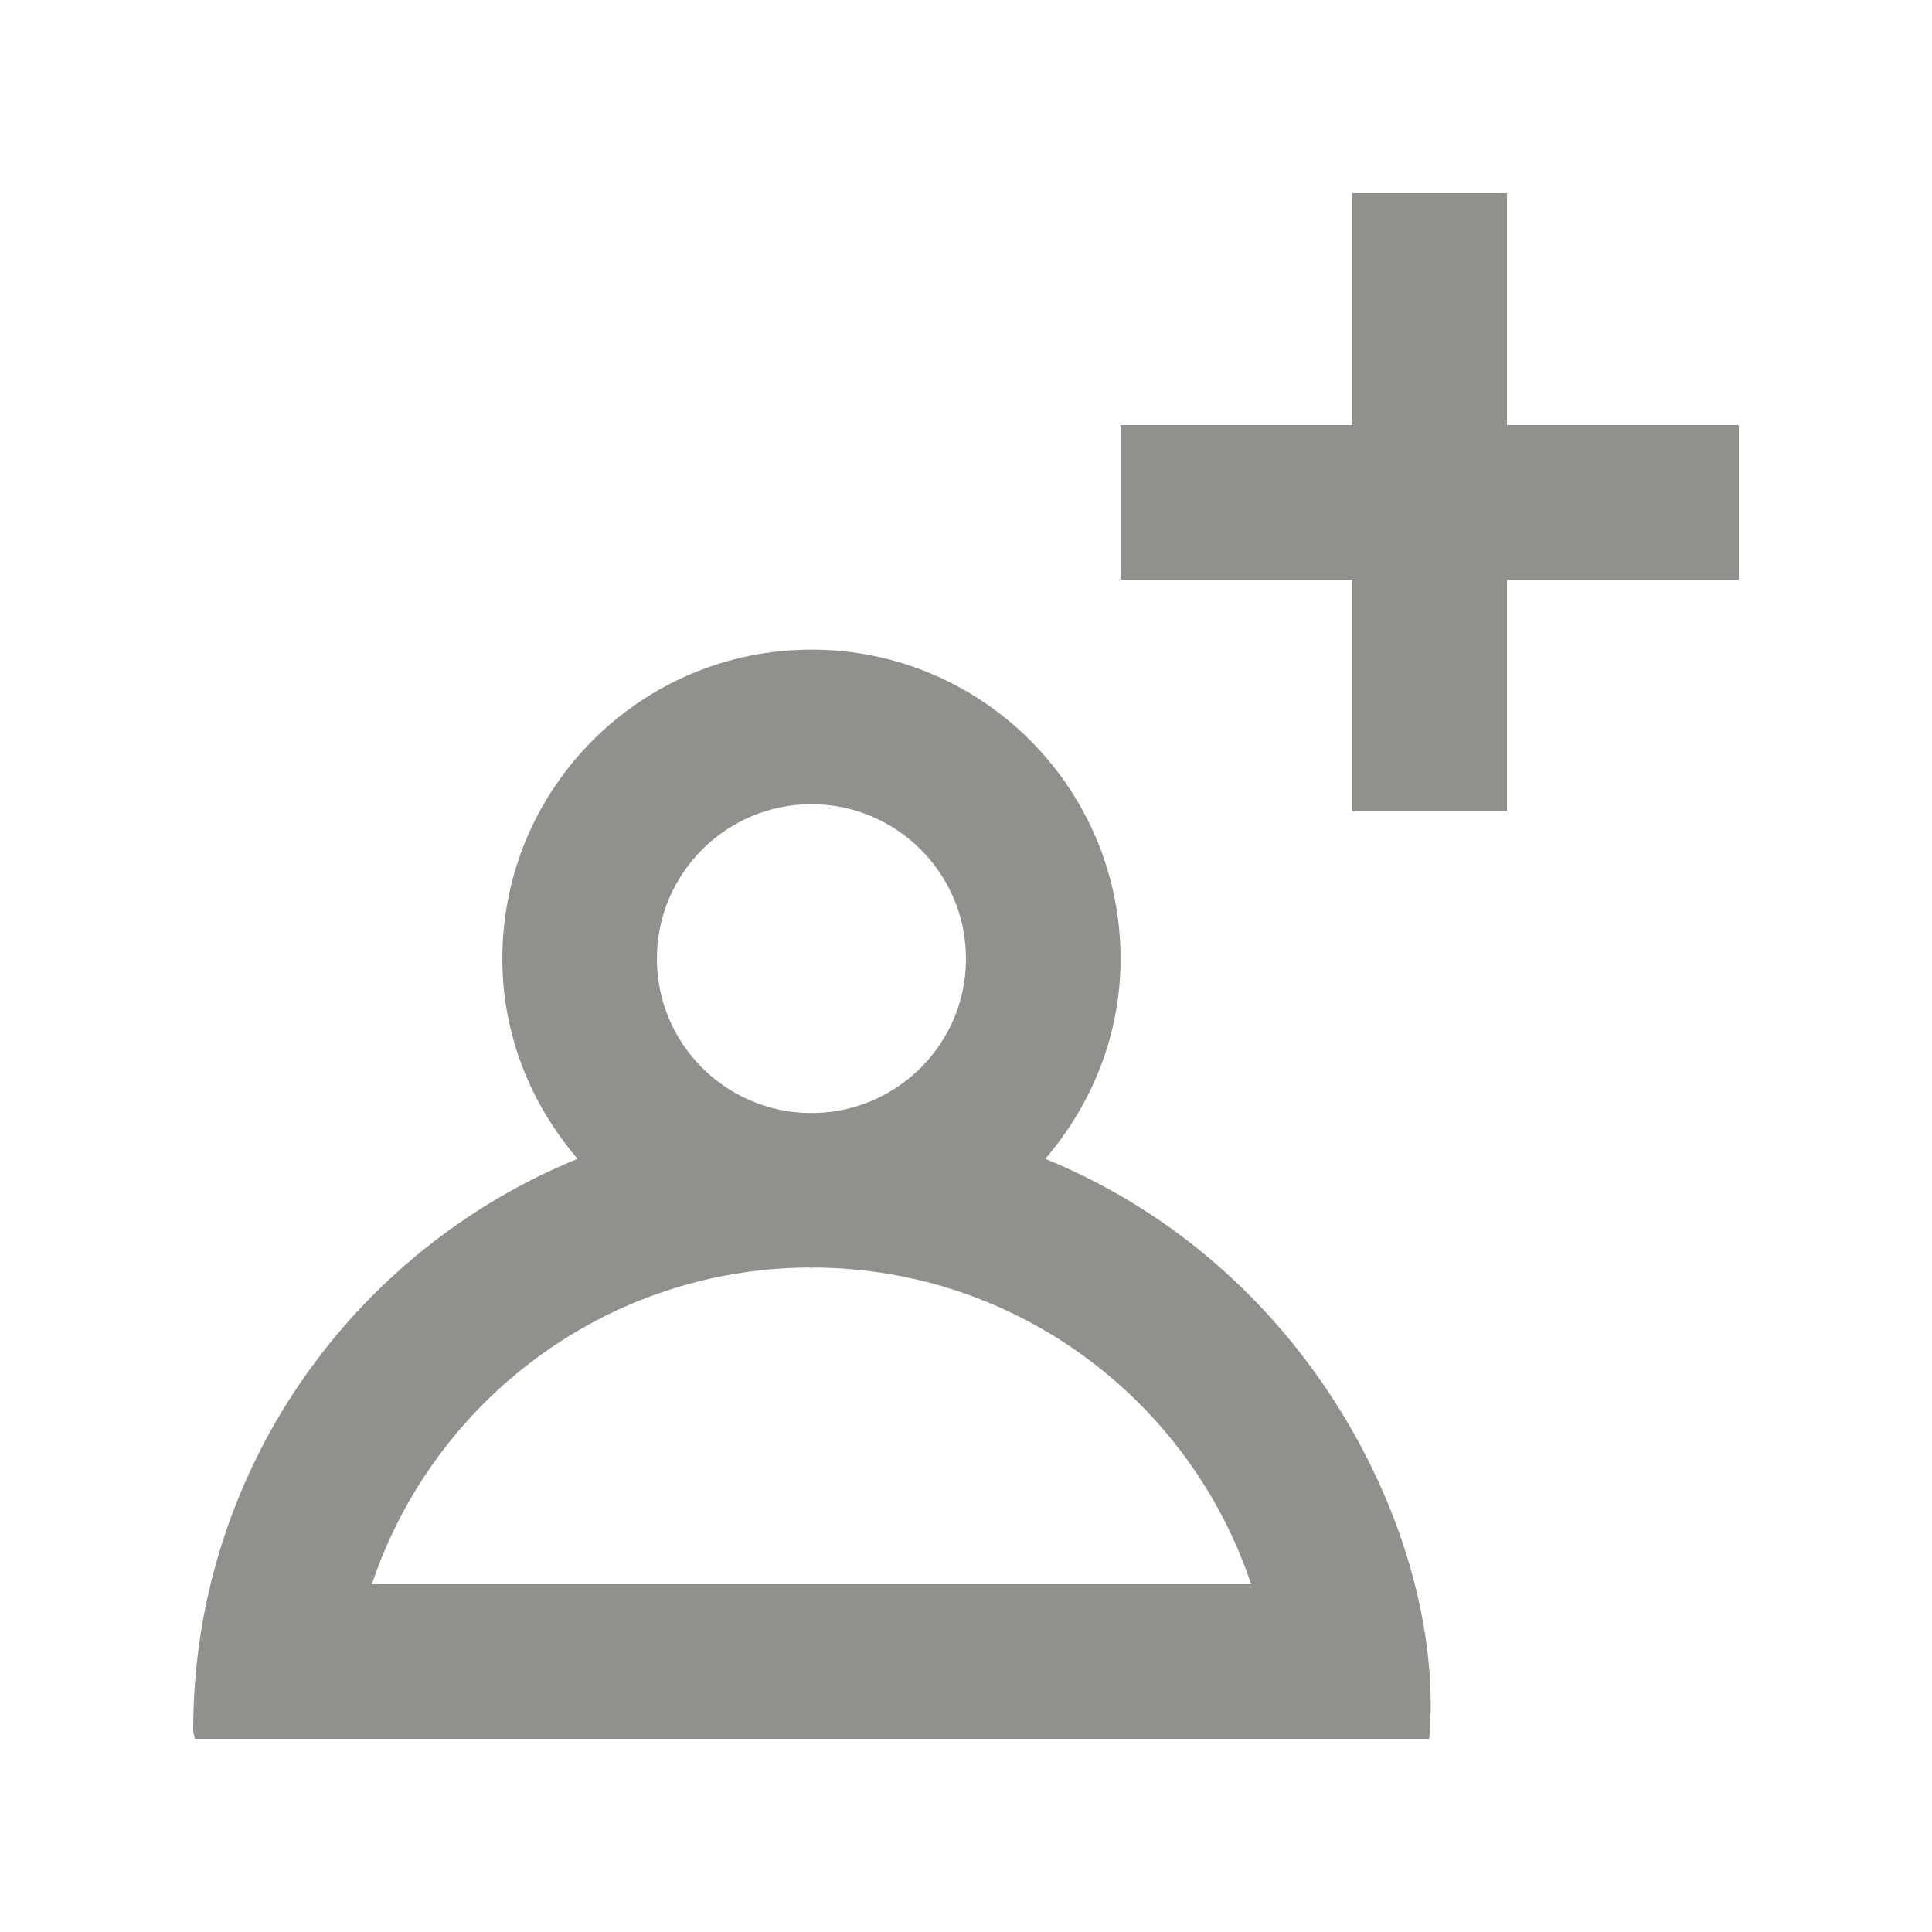 <!-- Generated by IcoMoon.io -->
<svg version="1.1" xmlns="http://www.w3.org/2000/svg" width="40" height="40" viewBox="0 0 40 40">
<title>mp-profile_plus-2</title>
<path fill="#91908d" d="M36 8.8v3.2h-4.8v4.8h-3.2v-4.8h-4.8v-3.2h4.8v-4.8h3.2v4.8h4.8zM7.699 32.8c1.266-3.787 4.829-6.528 9.034-6.557 0.022 0 0.043 0.006 0.067 0.006s0.045-0.006 0.067-0.006c4.206 0.029 7.771 2.768 9.037 6.557h-18.205zM16.8 16.65c1.765 0 3.2 1.435 3.2 3.2 0 1.742-1.4 3.157-3.133 3.194-0.022 0-0.045-0.003-0.067-0.003s-0.045 0.003-0.067 0.003c-1.733-0.037-3.133-1.451-3.133-3.194 0-1.765 1.435-3.2 3.2-3.2v0zM21.642 23.992c0.958-1.118 1.558-2.554 1.558-4.142 0-3.534-2.866-6.4-6.4-6.4s-6.4 2.866-6.4 6.4c0 1.589 0.6 3.024 1.558 4.142-4.667 1.906-7.958 6.477-7.958 11.832 0 0.064 0.038 0.176 0.038 0.176h25.552c0.355-3.894-2.288-9.694-7.949-12.008v0z"></path>
</svg>
